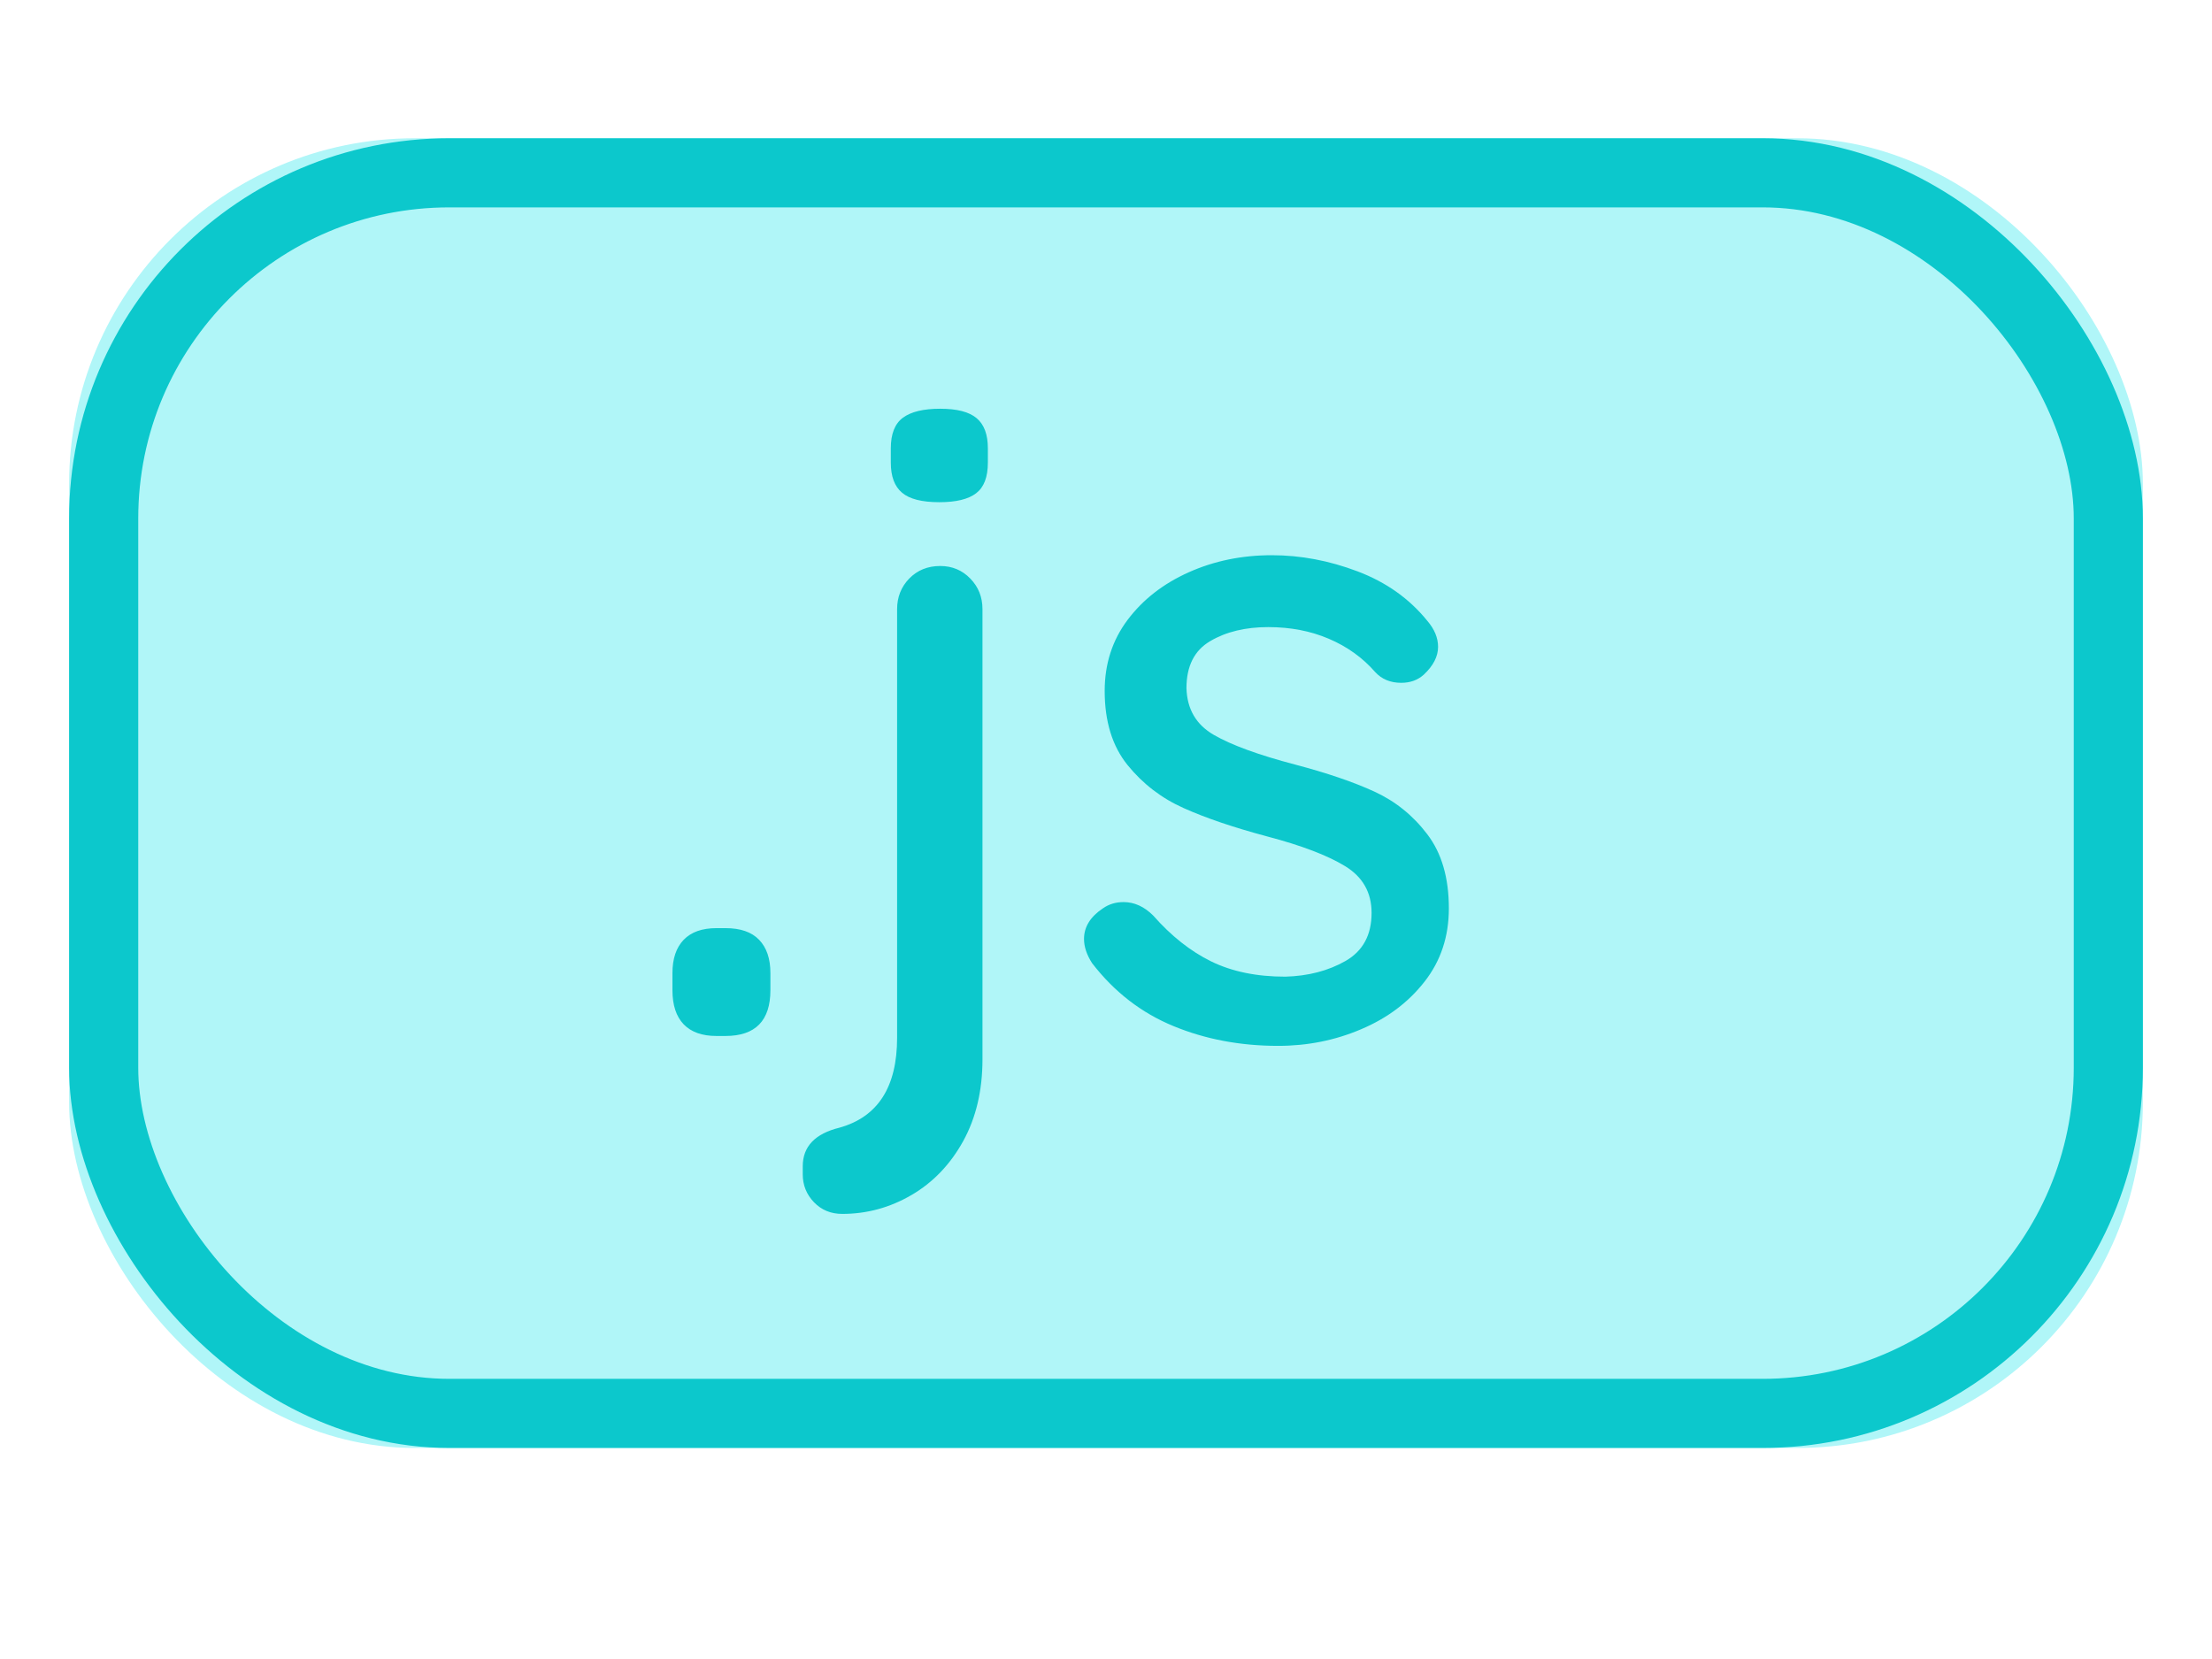 <?xml version="1.0" encoding="UTF-8"?>
<svg width="32px" height="24px" viewBox="0 0 32 24" version="1.1" xmlns="http://www.w3.org/2000/svg" xmlns:xlink="http://www.w3.org/1999/xlink">
    <!-- Generator: Sketch 48 (47235) - http://www.bohemiancoding.com/sketch -->
    <title>.JS</title>
    <desc>Created with Sketch.</desc>
    <defs>
        <rect id="path-1" x="0" y="0" width="30" height="18.947" rx="5"></rect>
    </defs>
    <g id="Builder-/-Setup---2" stroke="none" stroke-width="1" fill="none" fill-rule="evenodd">
        <g id=".JS">
            <g id="Group-17" transform="translate(1, 2)">
                <g id="Group-18">
                    <g id="Rectangle-3-Copy">
                        <use fill="#B0F6F8" fill-rule="evenodd" xlink:href="#path-1"></use>
                        <rect stroke="#0CC8CC" stroke-width="1" x="0.5" y="0.5" width="29" height="17.947" rx="5"></rect>
                    </g>
                </g>
            </g>
            <path d="M10.365,14.987 C10.157,14.987 9.999,14.931 9.89,14.818 C9.782,14.705 9.728,14.541 9.728,14.324 L9.728,14.077 C9.728,13.869 9.782,13.709 9.89,13.596 C9.999,13.483 10.157,13.427 10.365,13.427 L10.495,13.427 C10.712,13.427 10.874,13.483 10.982,13.596 C11.091,13.709 11.145,13.869 11.145,14.077 L11.145,14.324 C11.145,14.766 10.928,14.987 10.495,14.987 L10.365,14.987 Z M12.185,17.561 C12.02,17.561 11.884,17.505 11.775,17.392 C11.667,17.279 11.613,17.145 11.613,16.989 L11.613,16.872 C11.613,16.586 11.791,16.4 12.146,16.313 C12.701,16.157 12.978,15.724 12.978,15.013 L12.978,8.812 C12.978,8.639 13.036,8.491 13.153,8.37 C13.271,8.249 13.42,8.188 13.602,8.188 C13.775,8.188 13.92,8.249 14.037,8.37 C14.155,8.491 14.213,8.639 14.213,8.812 L14.213,15.325 C14.213,15.776 14.12,16.17 13.934,16.508 C13.747,16.846 13.498,17.106 13.186,17.288 C12.874,17.47 12.54,17.561 12.185,17.561 Z M13.589,7.265 C13.338,7.265 13.158,7.22 13.05,7.128 C12.941,7.037 12.887,6.892 12.887,6.693 L12.887,6.485 C12.887,6.277 12.945,6.13 13.062,6.043 C13.18,5.956 13.359,5.913 13.602,5.913 C13.845,5.913 14.02,5.958 14.129,6.05 C14.237,6.141 14.291,6.286 14.291,6.485 L14.291,6.693 C14.291,6.901 14.235,7.048 14.122,7.135 C14.009,7.222 13.832,7.265 13.589,7.265 Z M15.799,13.934 C15.721,13.813 15.682,13.696 15.682,13.583 C15.682,13.41 15.773,13.262 15.955,13.141 C16.042,13.08 16.141,13.05 16.254,13.05 C16.41,13.05 16.553,13.115 16.683,13.245 C16.943,13.54 17.222,13.761 17.521,13.908 C17.821,14.055 18.178,14.129 18.594,14.129 C18.923,14.12 19.214,14.045 19.465,13.902 C19.716,13.758 19.842,13.527 19.842,13.206 C19.842,12.911 19.714,12.686 19.459,12.53 C19.203,12.374 18.828,12.231 18.334,12.101 C17.849,11.971 17.446,11.835 17.125,11.691 C16.804,11.548 16.534,11.341 16.312,11.068 C16.091,10.794 15.981,10.437 15.981,9.995 C15.981,9.605 16.091,9.263 16.312,8.968 C16.534,8.673 16.828,8.444 17.197,8.279 C17.565,8.114 17.966,8.032 18.399,8.032 C18.815,8.032 19.229,8.11 19.64,8.266 C20.052,8.422 20.388,8.66 20.648,8.981 C20.752,9.102 20.804,9.228 20.804,9.358 C20.804,9.497 20.735,9.631 20.596,9.761 C20.509,9.839 20.401,9.878 20.271,9.878 C20.115,9.878 19.989,9.826 19.894,9.722 C19.712,9.514 19.489,9.354 19.224,9.241 C18.96,9.128 18.668,9.072 18.347,9.072 C18.018,9.072 17.738,9.139 17.509,9.274 C17.279,9.408 17.164,9.635 17.164,9.956 C17.173,10.259 17.305,10.485 17.561,10.632 C17.816,10.779 18.208,10.922 18.737,11.061 C19.196,11.182 19.578,11.312 19.881,11.451 C20.184,11.59 20.44,11.795 20.648,12.069 C20.856,12.342 20.96,12.699 20.96,13.141 C20.96,13.548 20.843,13.901 20.609,14.2 C20.375,14.5 20.07,14.729 19.692,14.889 C19.315,15.05 18.915,15.13 18.49,15.13 C17.944,15.13 17.439,15.035 16.976,14.844 C16.512,14.653 16.12,14.35 15.799,13.934 Z" id=".js" fill="#0CC8CC"></path>
        </g>
    </g>
</svg>